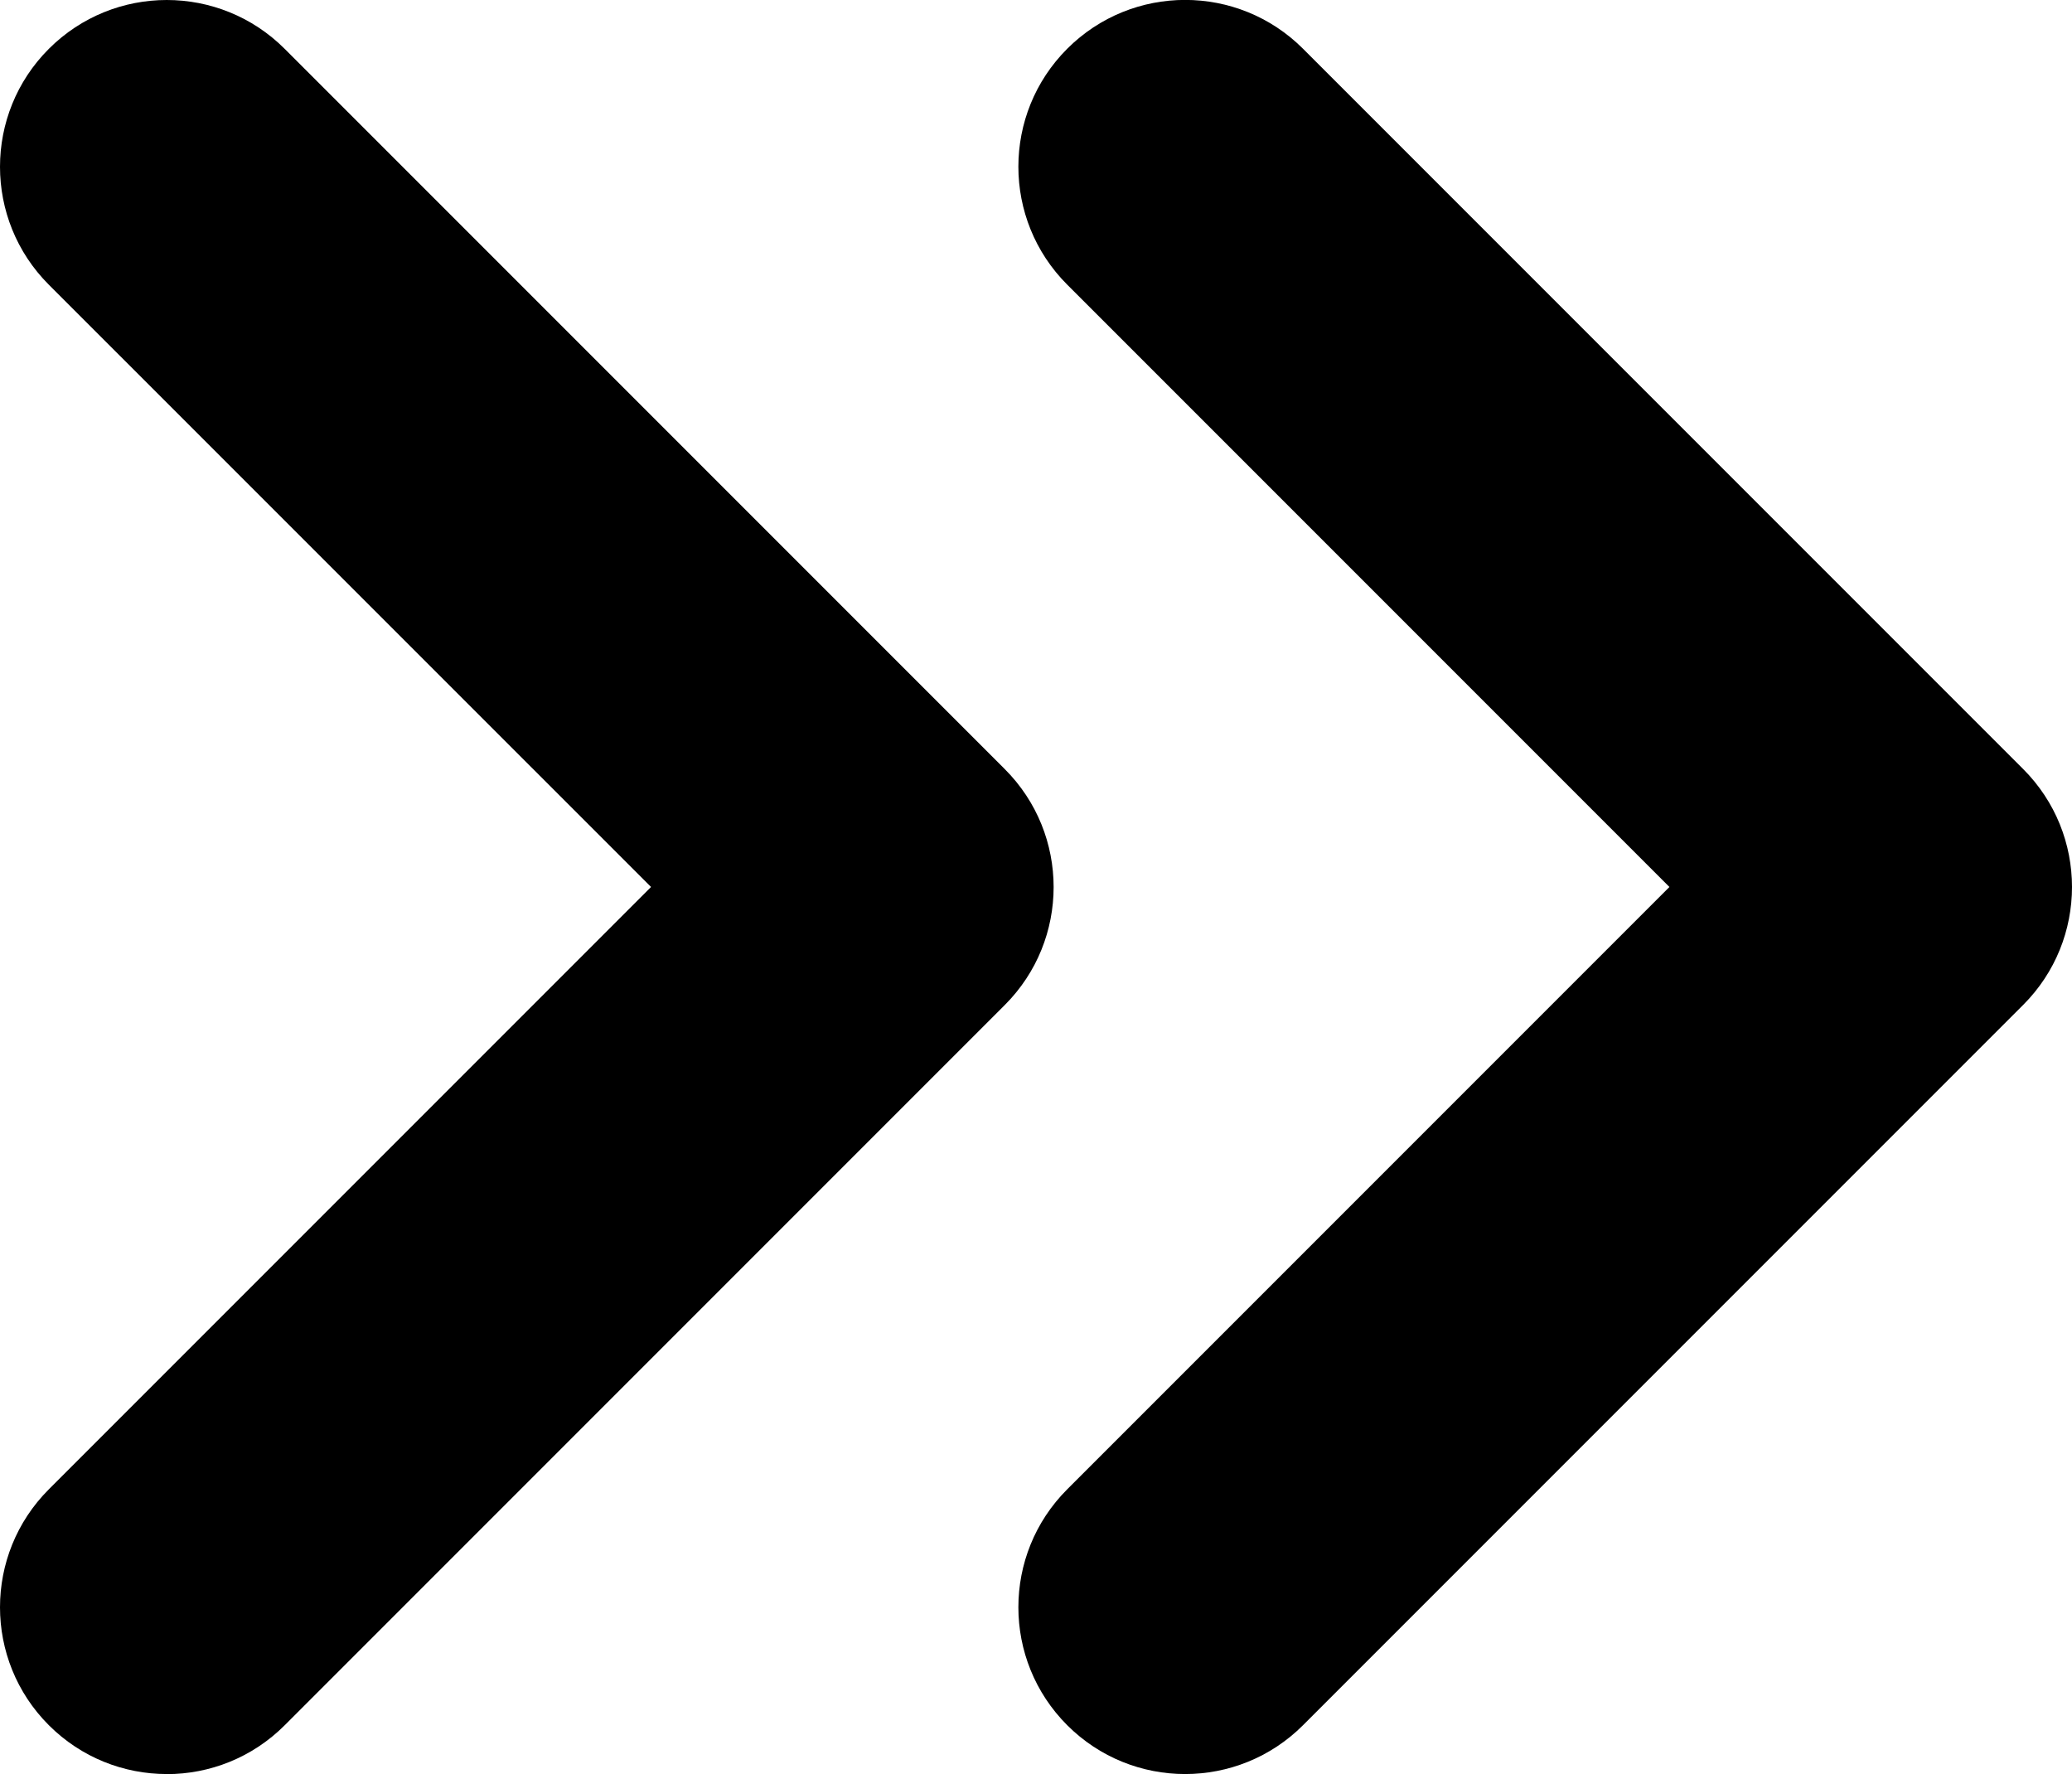 <?xml version="1.0" encoding="UTF-8"?>
<svg id="uuid-55641b5c-4a25-43a0-8328-76b47d3b874a" data-name="Layer 1" xmlns="http://www.w3.org/2000/svg" viewBox="0 0 260.94 223.37">
  <path d="M149.25,223.37c-5.37,0-10.75-2.05-14.85-6.15-8.2-8.2-8.2-21.5,0-29.7l75.84-75.84-75.84-75.84c-8.2-8.2-8.2-21.5,0-29.7s21.5-8.2,29.7,0l90.69,90.69c8.2,8.2,8.2,21.5,0,29.7l-90.69,90.69c-4.1,4.1-9.48,6.15-14.85,6.15Z"/>
  <path d="M21,223.37c-5.37,0-10.75-2.05-14.85-6.15-8.2-8.2-8.2-21.5,0-29.7l75.84-75.84L6.15,35.85C-2.05,27.65-2.05,14.35,6.15,6.15c8.2-8.2,21.5-8.2,29.7,0l90.69,90.69c8.2,8.2,8.2,21.5,0,29.7l-90.69,90.69c-4.1,4.1-9.47,6.15-14.85,6.15Z"/>
</svg>